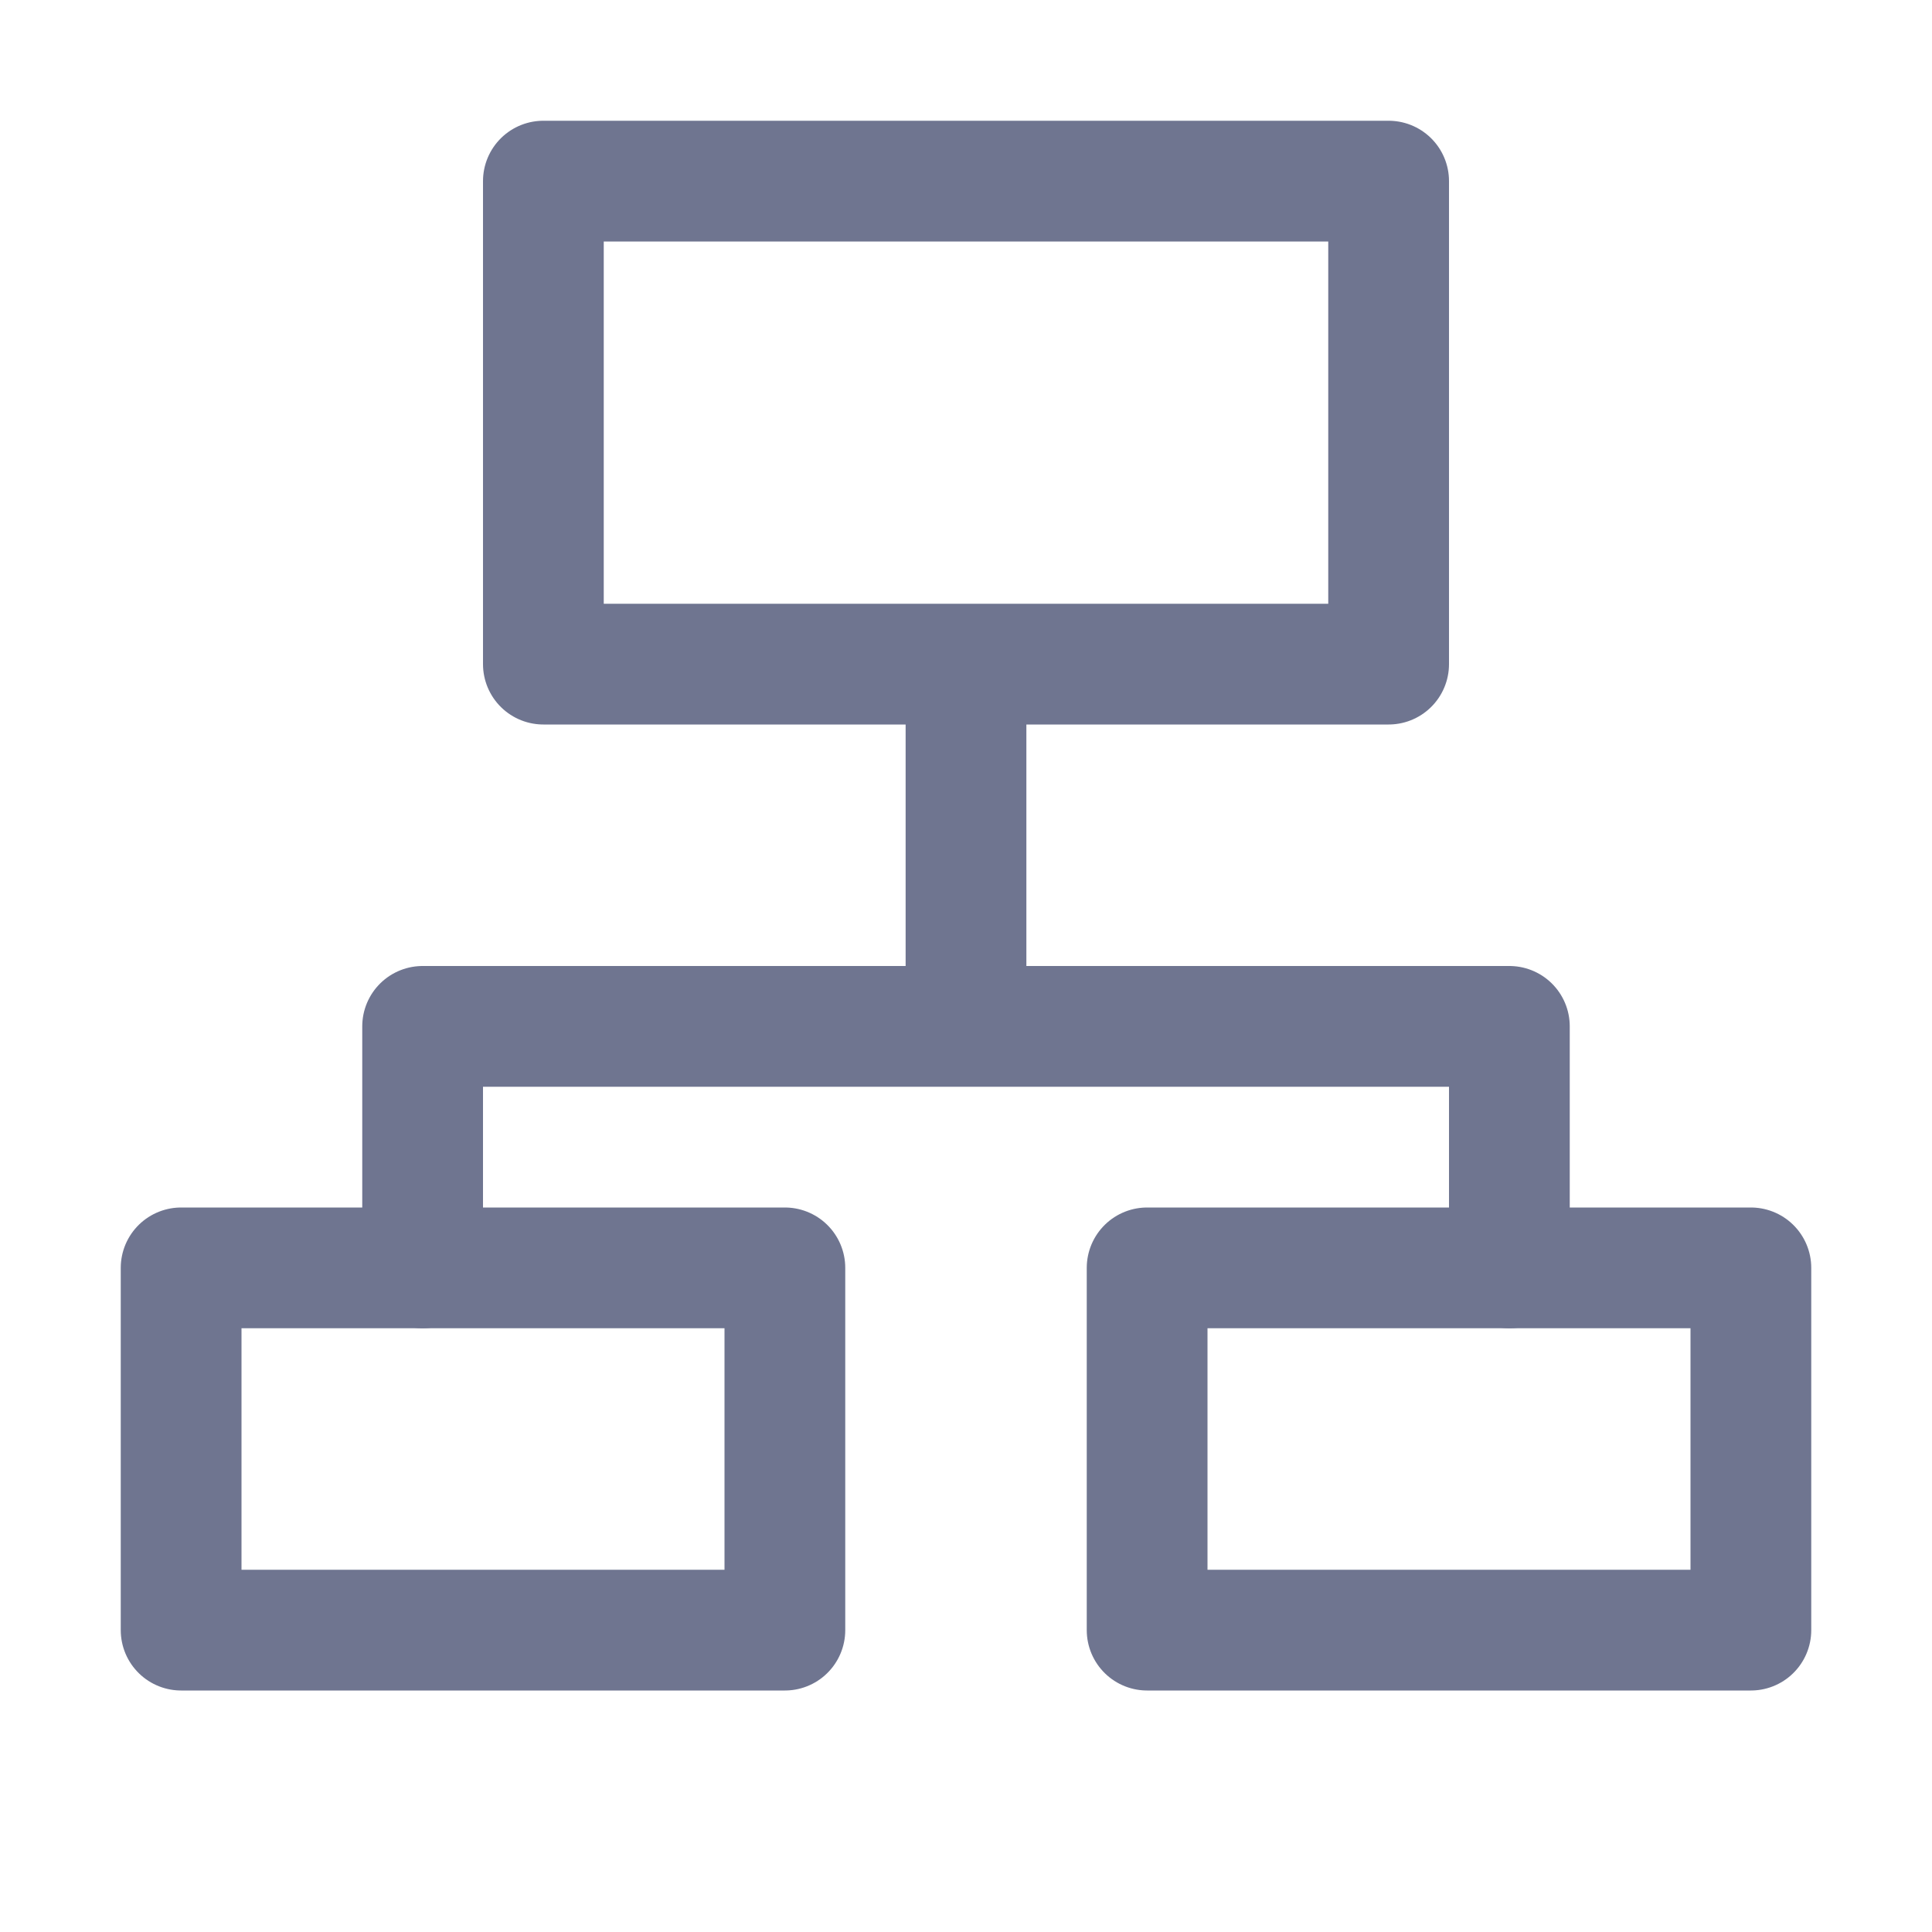 <svg width="16" height="16" viewBox="0 0 16 16" fill="none" xmlns="http://www.w3.org/2000/svg">
<path d="M4.5 1.5L11.5 1.5V5.5H4.5V1.5Z" stroke="#6F7590" stroke-linecap="round" stroke-linejoin="round"/>
<path d="M1.5 10.5H6.5V13.5H1.5L1.5 10.5Z" stroke="#6F7590" stroke-linecap="round" stroke-linejoin="round"/>
<path d="M9.5 10.5H14.5V13.5H9.5L9.5 10.5Z" stroke="#6F7590" stroke-linecap="round" stroke-linejoin="round"/>
<path d="M3.5 10.5V8.5H12.5V10.5" stroke="#6F7590" stroke-linecap="round" stroke-linejoin="round"/>
<path d="M8 8V6" stroke="#6F7590" stroke-linecap="round" stroke-linejoin="round"/>
</svg>
